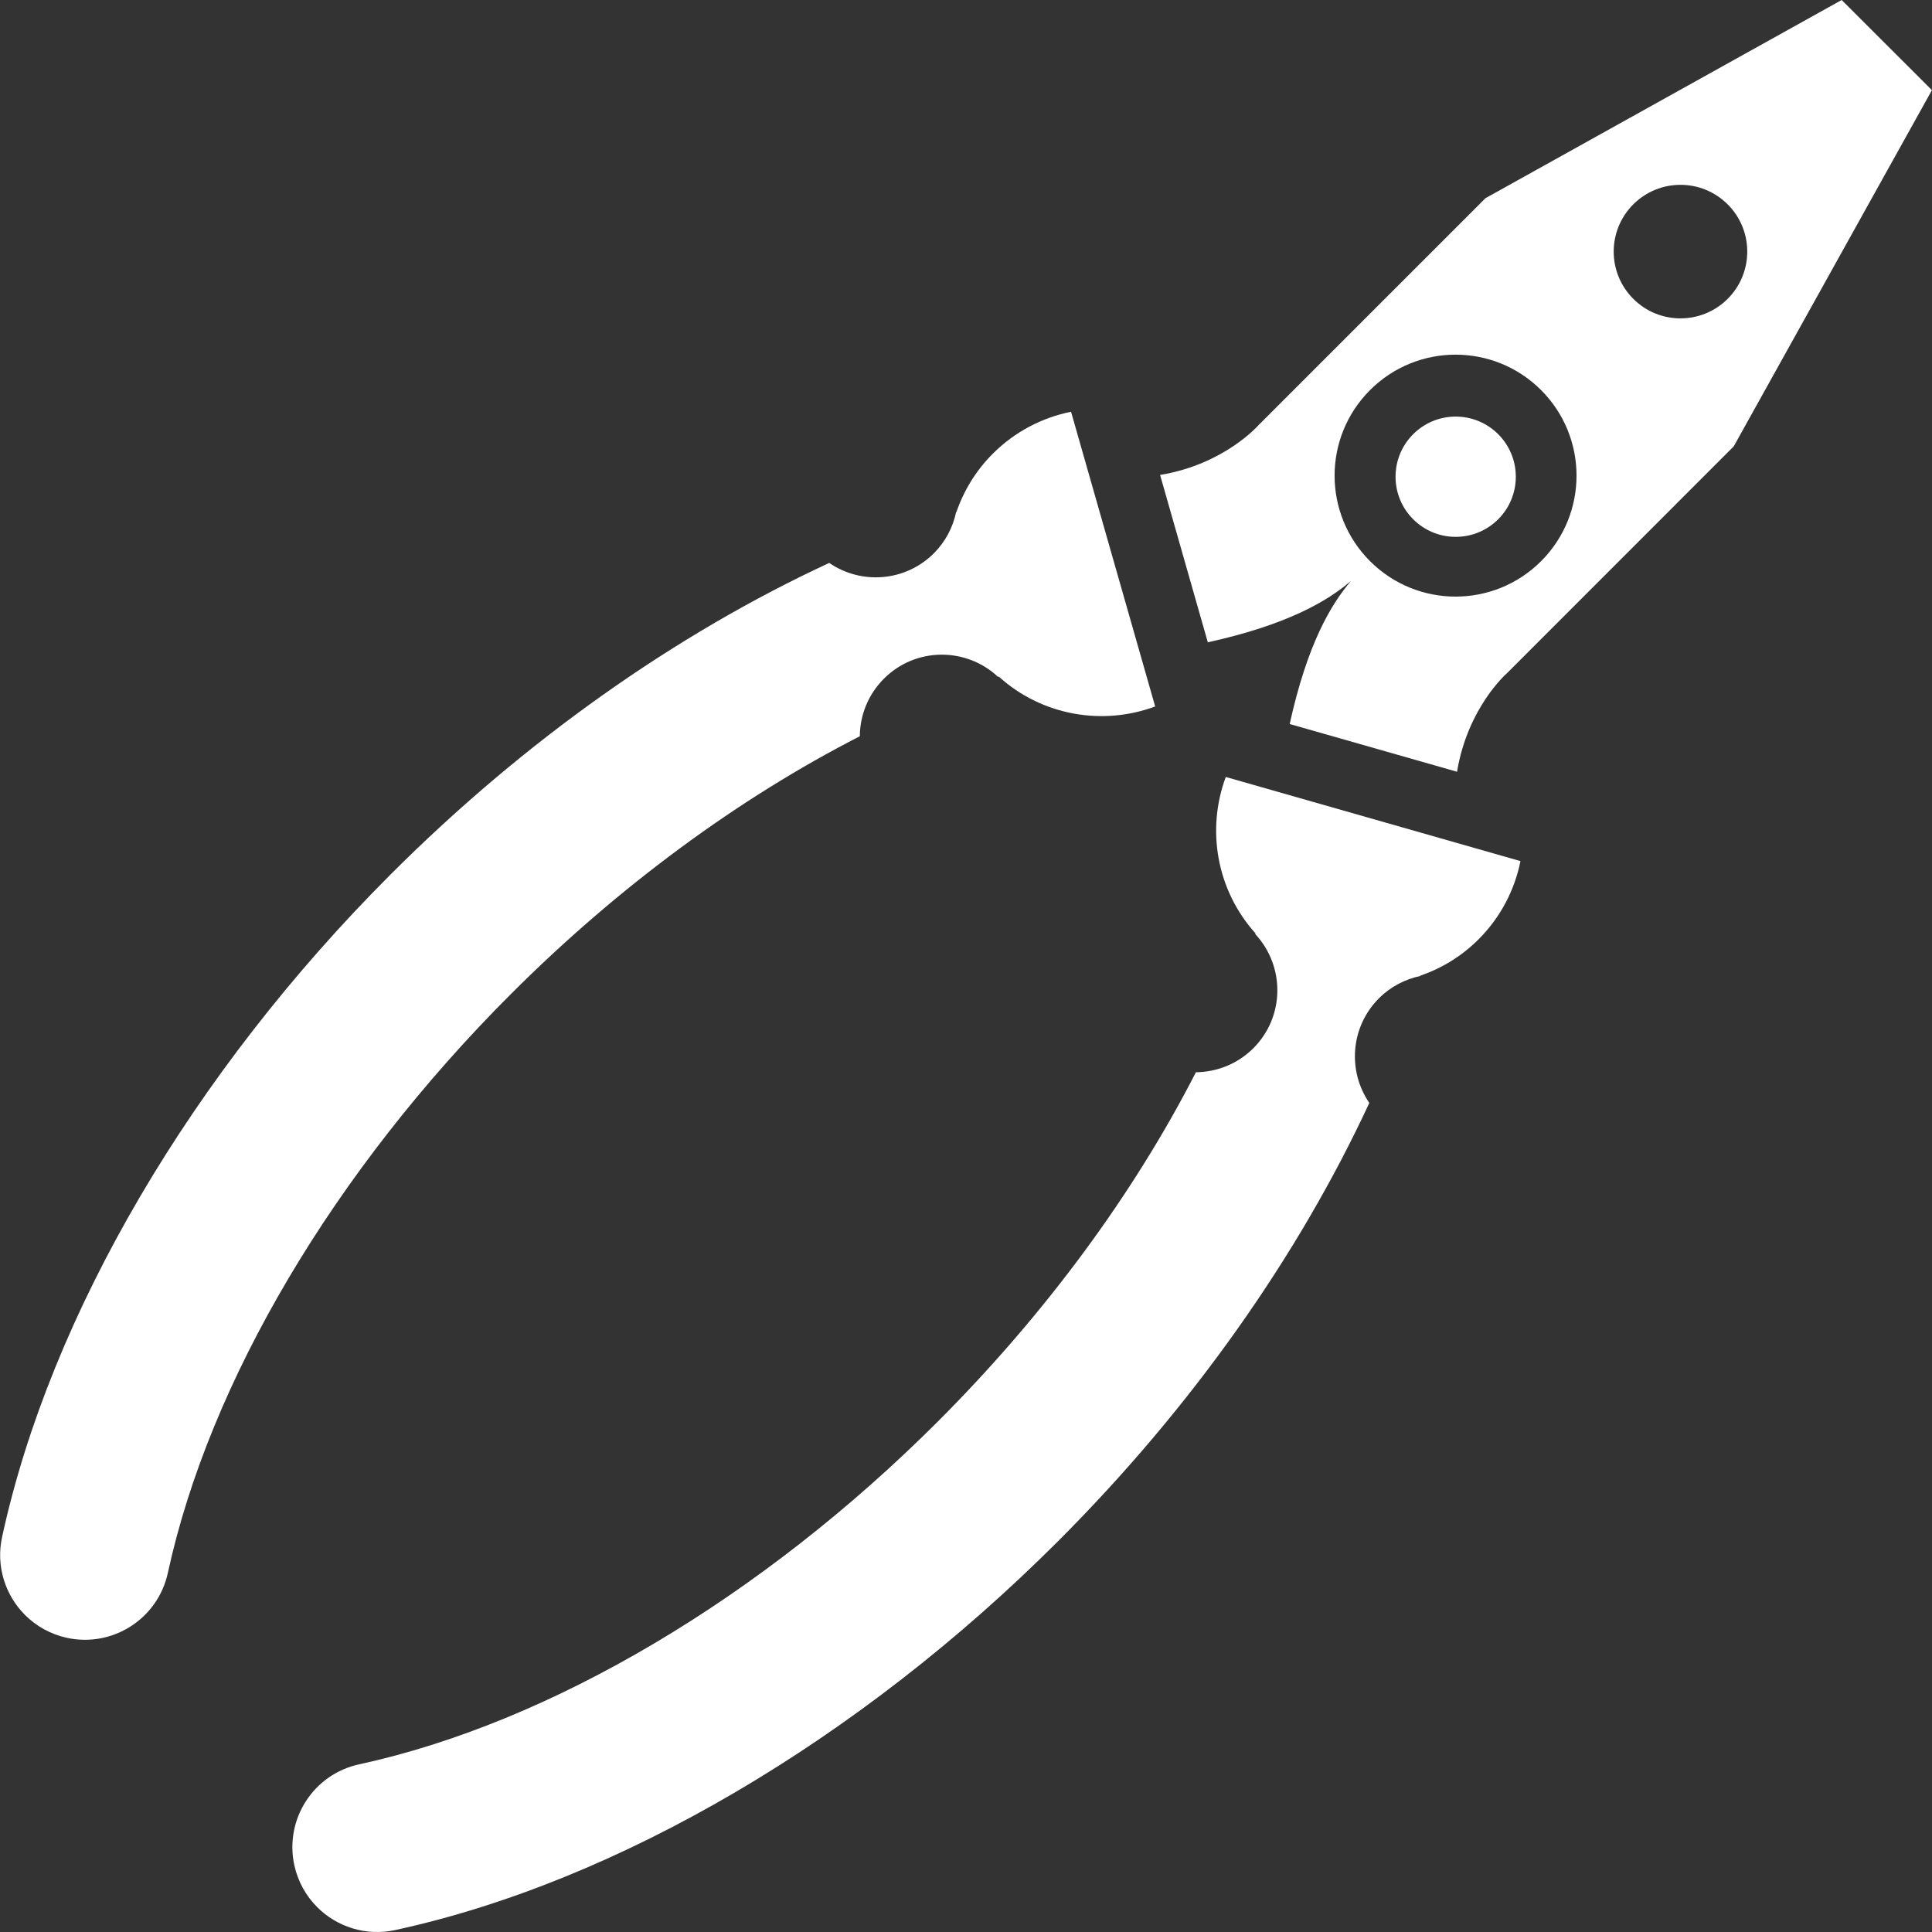 <svg fill="none" height="24" viewBox="0 0 24 24" width="24" xmlns="http://www.w3.org/2000/svg" xmlns:xlink="http://www.w3.org/1999/xlink"><rect x="0" y="0" width="24" height="24" fill="#333333" stroke="none"/><clipPath id="a"><path d="m0 0h24v24h-24z"/></clipPath><clipPath id="b"><path d="m0 0h24v24h-24z"/></clipPath><g clip-path="url(#a)"><g clip-path="url(#b)" fill="#fff"><path d="m10.681 9.145c.002-.259.102-.516.299-.714.391-.391 1.017-.397 1.418-.023.003-.001.006-.002.009-.003.542.489 1.294.612 1.943.371l-1.045-3.661c-.356.072-.696.245-.972.521-.211.211-.361.46-.452.725-.002 0-.003.001-.004.002-.04.187-.131.365-.276.51-.354.354-.902.393-1.3.12-1.896.878-3.781 2.202-5.446 3.867-2.47 2.47-4.23 5.471-4.829 8.233-.079.364.04.724.285.969.138.138.316.239.521.284.569.123 1.129-.238 1.253-.806.516-2.378 2.069-4.999 4.26-7.19 1.346-1.346 2.839-2.438 4.338-3.205z"/><path d="m22.878 0-4.425 2.462-2.819 2.819c-.004.004-.424.487-1.223.619l.593 2.079c.992-.219 1.488-.513 1.779-.763-.249.291-.544.786-.762 1.778l2.079.593c.132-.799.615-1.219.619-1.223l2.818-2.819 2.462-4.425zm-3.734 6.971c-.587.587-1.538.587-2.125 0-.587-.587-.587-1.538 0-2.125.587-.587 1.538-.587 2.125 0 .587.587.587 1.538 0 2.125zm2.318-3.259c-.324.324-.849.324-1.173 0s-.324-.849 0-1.173c.324-.324.849-.324 1.173 0 .324.324.324.849 0 1.173z"/><path d="m15.596 11.594c-.001.003-.002.006-.003.009.373.401.367 1.028-.023 1.418-.197.197-.455.296-.714.299-.768 1.499-1.859 2.991-3.204 4.337-2.191 2.191-4.812 3.744-7.19 4.26-.569.123-.929.684-.806 1.253.045.205.146.383.284.521.245.245.605.364.969.285 2.763-.599 5.763-2.36 8.233-4.829 1.665-1.665 2.989-3.55 3.868-5.446-.273-.399-.234-.946.12-1.3.145-.145.324-.236.51-.276 0-.002.001-.003.002-.004.265-.091.514-.241.725-.452.276-.276.449-.616.521-.972l-3.661-1.045c-.241.649-.118 1.402.37 1.944z"/><path d="m18.083 5.175c-.413 0-.747.335-.747.747s.334.747.747.747c.413 0 .747-.334.747-.747 0-.413-.335-.747-.747-.747z"/></g></g></svg>